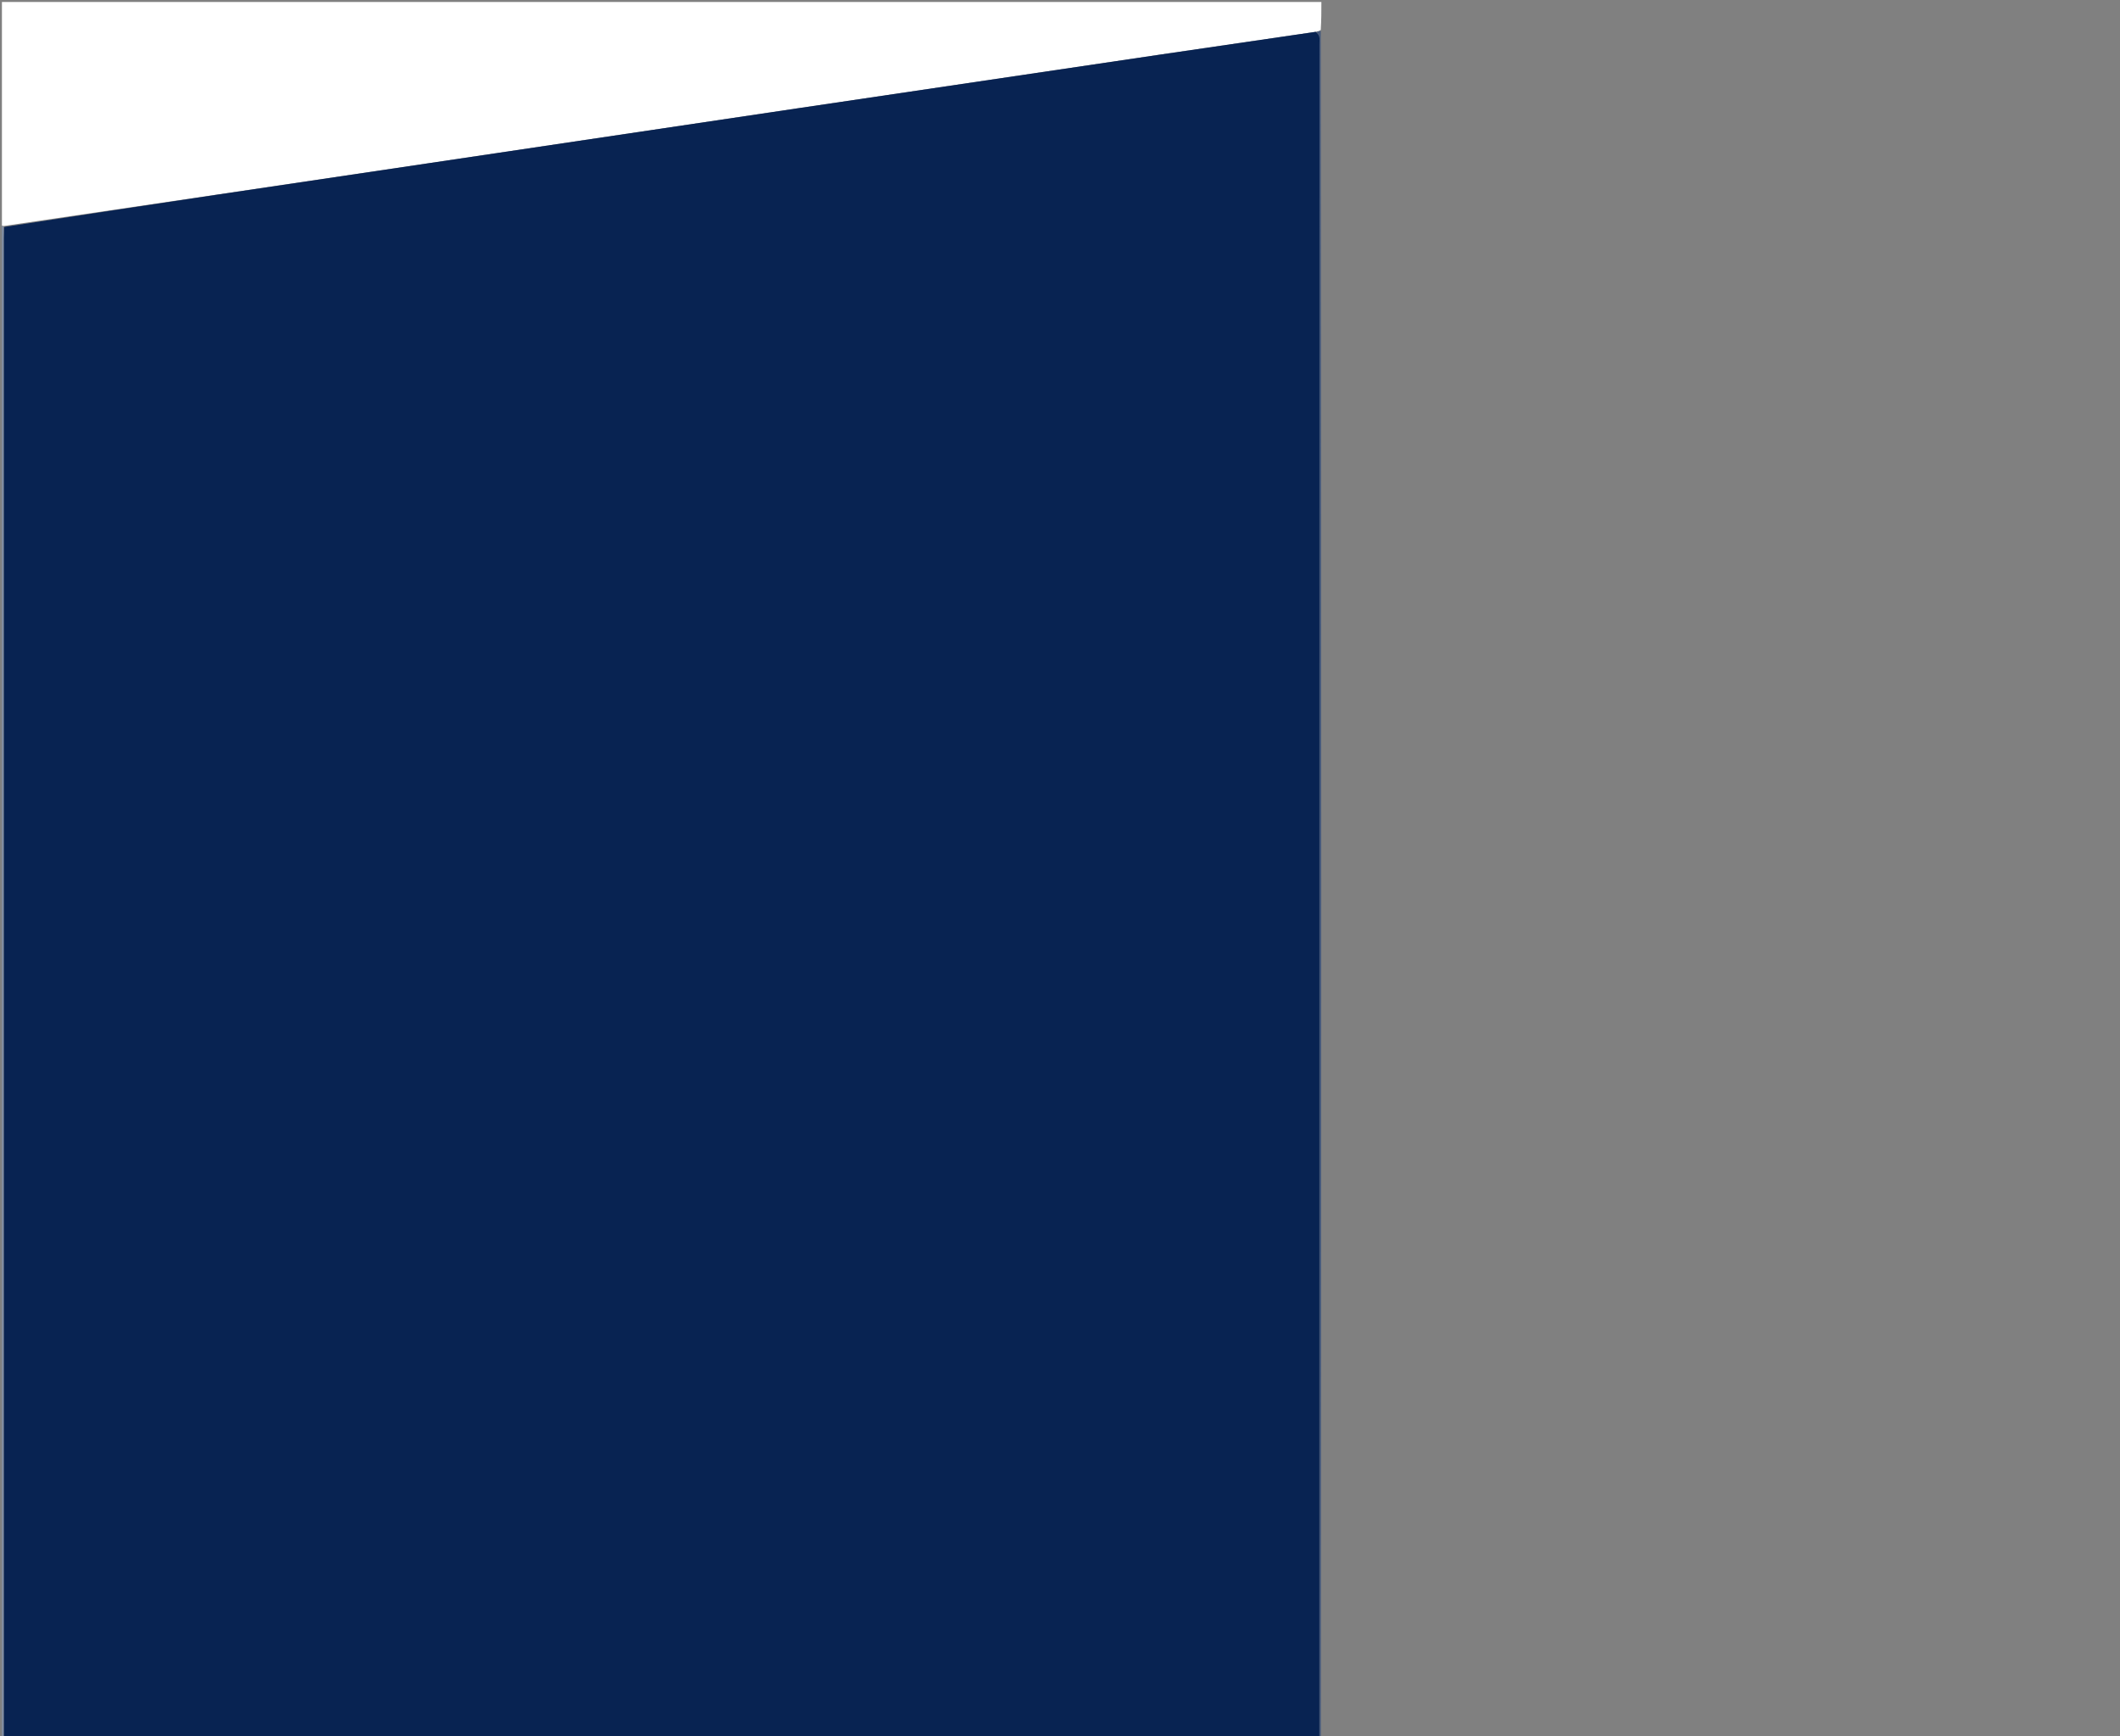 <svg version="1.1" id="Layer_1" xmlns="http://www.w3.org/2000/svg" xmlns:xlink="http://www.w3.org/1999/xlink" x="0px" y="0px"
	 width="100%" viewBox="0 0 1099 900" enable-background="new 0 0 800 600" xml:space="preserve">
<rect x="0" y="0" width="1099" height="900" fill="#808080" stroke="none"/>
<path fill="#FFFFFF" opacity="1" stroke="none" 
	d="
M1,117 
	C1,78.354 1,39.709 1,1.032 
	C229,1.032 457,1.032 685,1.032 
	C685,5.726 685,10.391 684.676,15.537 
	C683.736,16.158 683.119,16.297 682.096,16.492 
	C655.181,20.428 628.667,24.274 602.164,28.192 
	C539.273,37.489 476.385,46.801 413.5,56.14 
	C349.309,65.674 285.127,75.267 220.936,84.797 
	C148.013,95.623 75.083,106.408 1.869,117.15 
	C1.387,117.059 1.194,117.03 1,117 
z"/>
<path fill="#45597C" opacity="1" stroke="none" 
	d="
M682.502,16.436 
	C683.119,16.297 683.736,16.158 684.676,16.01 
	C685,312.363 685,608.725 684.731,905.533 
	C684.289,905.934 684.115,905.89 683.961,905.388 
	C683.988,610.761 683.994,316.592 683.998,22.423 
	C683.998,21.257 684.146,20.051 683.894,18.939 
	C683.691,18.045 682.985,17.266 682.502,16.436 
z"/>
<path fill="#8290A7" opacity="1" stroke="none" 
	d="
M1,117.458 
	C1.194,117.03 1.387,117.059 1.834,117.604 
	C2.058,119.951 2.003,121.783 2.003,123.614 
	C2,382.537 1.999,641.46 2.005,900.383 
	C2.005,902.214 2.078,904.046 1.839,905.918 
	C1.374,905.972 1.187,905.986 1,906 
	C1,643.305 1,380.611 1,117.458 
z"/>
<path fill="#E0E3E8" opacity="1" stroke="none" 
	d="
M1,906.5 
	C1.187,905.986 1.374,905.972 2.297,905.972 
	C228.84,905.991 454.646,905.996 680.452,905.994 
	C681.615,905.994 682.778,905.898 683.941,905.847 
	C684.115,905.89 684.289,905.934 684.731,905.989 
	C684.833,906.333 684.684,906.944 684.497,906.956 
	C683.169,907.039 681.833,907 680.5,907 
	C454,907 227.5,907 1,906.5 
z"/>
<path fill="#082352" opacity="1" stroke="none" 
	d="
M683.961,905.388 
	C682.778,905.898 681.615,905.994 680.452,905.994 
	C454.646,905.996 228.84,905.991 2.575,905.931 
	C2.078,904.046 2.005,902.214 2.005,900.383 
	C1.999,641.46 2,382.537 2.003,123.614 
	C2.003,121.783 2.058,119.951 2.122,117.665 
	C75.083,106.408 148.013,95.623 220.936,84.797 
	C285.127,75.267 349.309,65.674 413.5,56.14 
	C476.385,46.801 539.273,37.489 602.164,28.192 
	C628.667,24.274 655.181,20.428 682.096,16.492 
	C682.985,17.266 683.691,18.045 683.894,18.939 
	C684.146,20.051 683.998,21.257 683.998,22.423 
	C683.994,316.592 683.988,610.761 683.961,905.388 
z"/>
</svg>